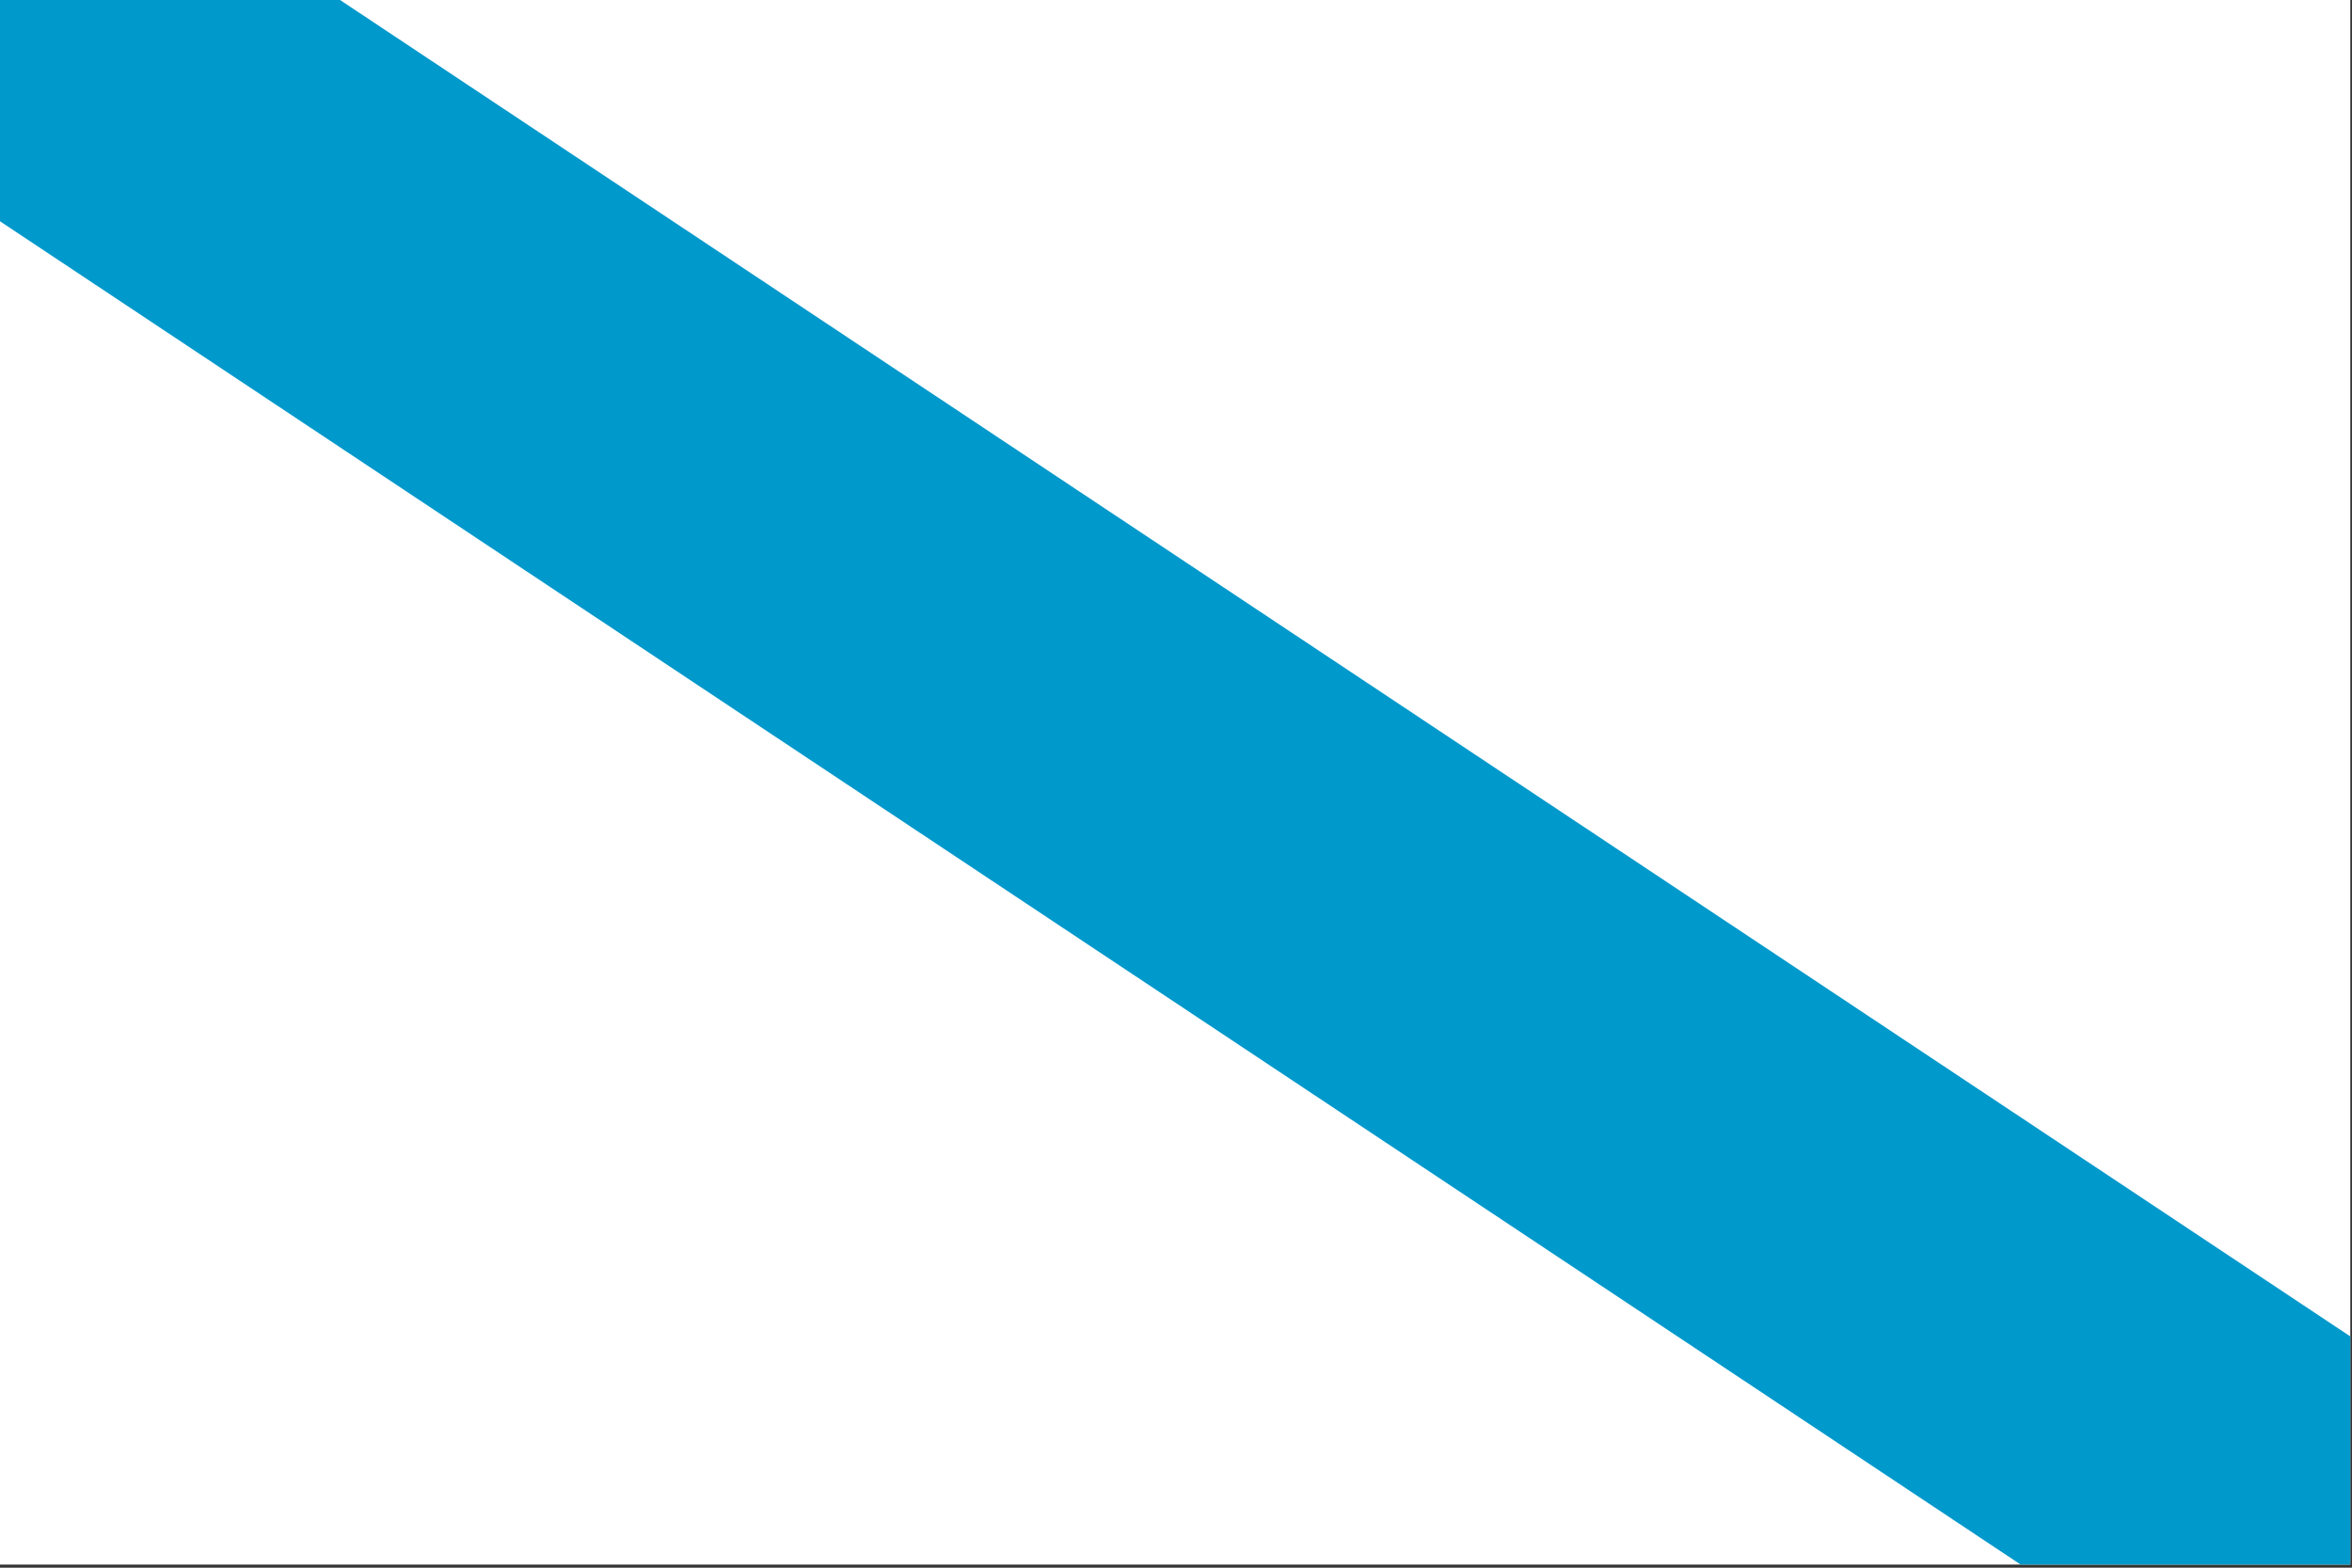 <?xml version="1.0" encoding="UTF-8" standalone="no"?>
<svg
   xmlns:dc="http://purl.org/dc/elements/1.1/"
   xmlns:cc="http://creativecommons.org/ns#"
   xmlns:rdf="http://www.w3.org/1999/02/22-rdf-syntax-ns#"
   xmlns:svg="http://www.w3.org/2000/svg"
   xmlns="http://www.w3.org/2000/svg"
   id="svg6123"
   viewBox="0 0 600 400"
   version="1.0">
  <rect x="0" y="0" width="600" height="400" fill="#333333" stroke="none"/>
  <defs
     id="defs6125" />
  <g
     id="g5757"
     transform="matrix(1,0,0,1,-0.467,-96.809)">
    <rect
       style="fill:#ffffff;fill-rule:evenodd;stroke-width:1pt"
       id="rect5753"
       height="399.97"
       width="600"
       y="96.048"
       x="0.04" />
    <path
       style="fill:#0099cc"
       id="path5755"
       d="M 600.04,437.8 86.07,96.05 H 0.04 v 56.935 l 515.9,343.03 h 84.104 v -58.22" />
  </g>
</svg>
